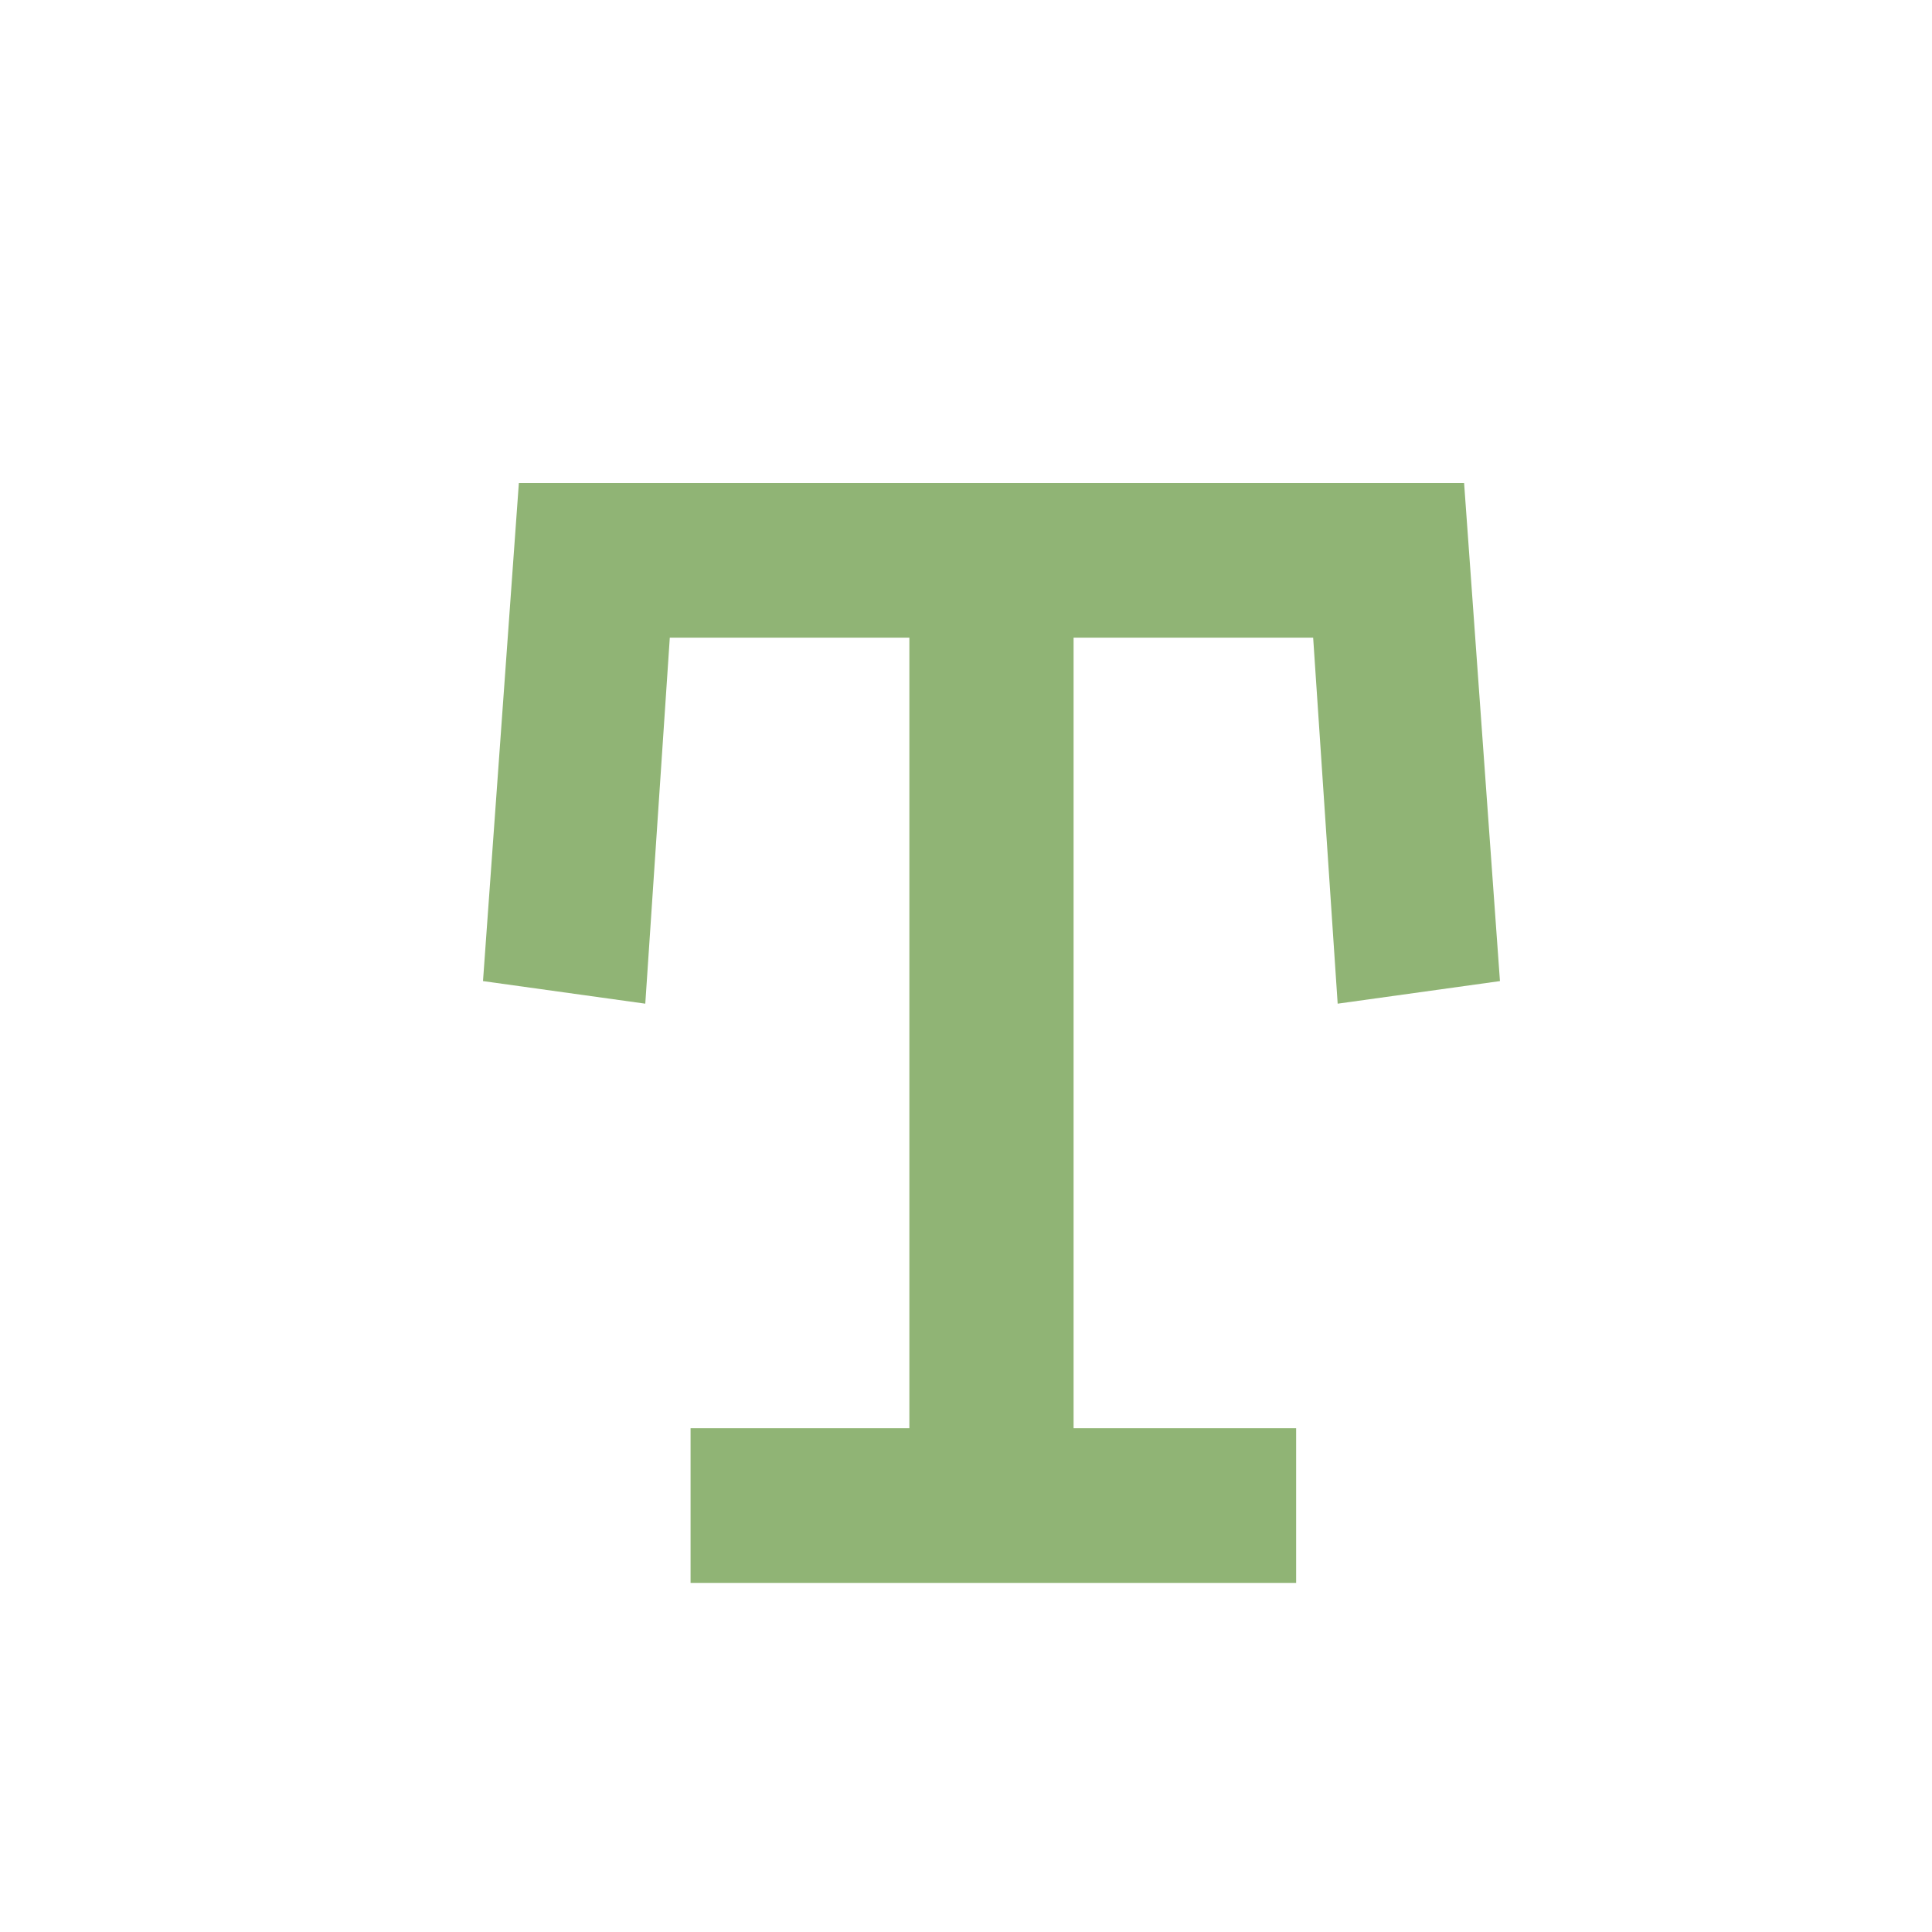 <svg width="16" height="16" viewBox="0 0 16 16" fill="none" xmlns="http://www.w3.org/2000/svg">
<path d="M4.297 4H12.125L12.422 8.125L11.078 8.312L10.875 5.281H8.891V11.828H10.734V13.109H5.719V11.828H7.531V5.281H5.547L5.344 8.312L4 8.125L4.297 4Z" fill="#90B475"/>
</svg>
